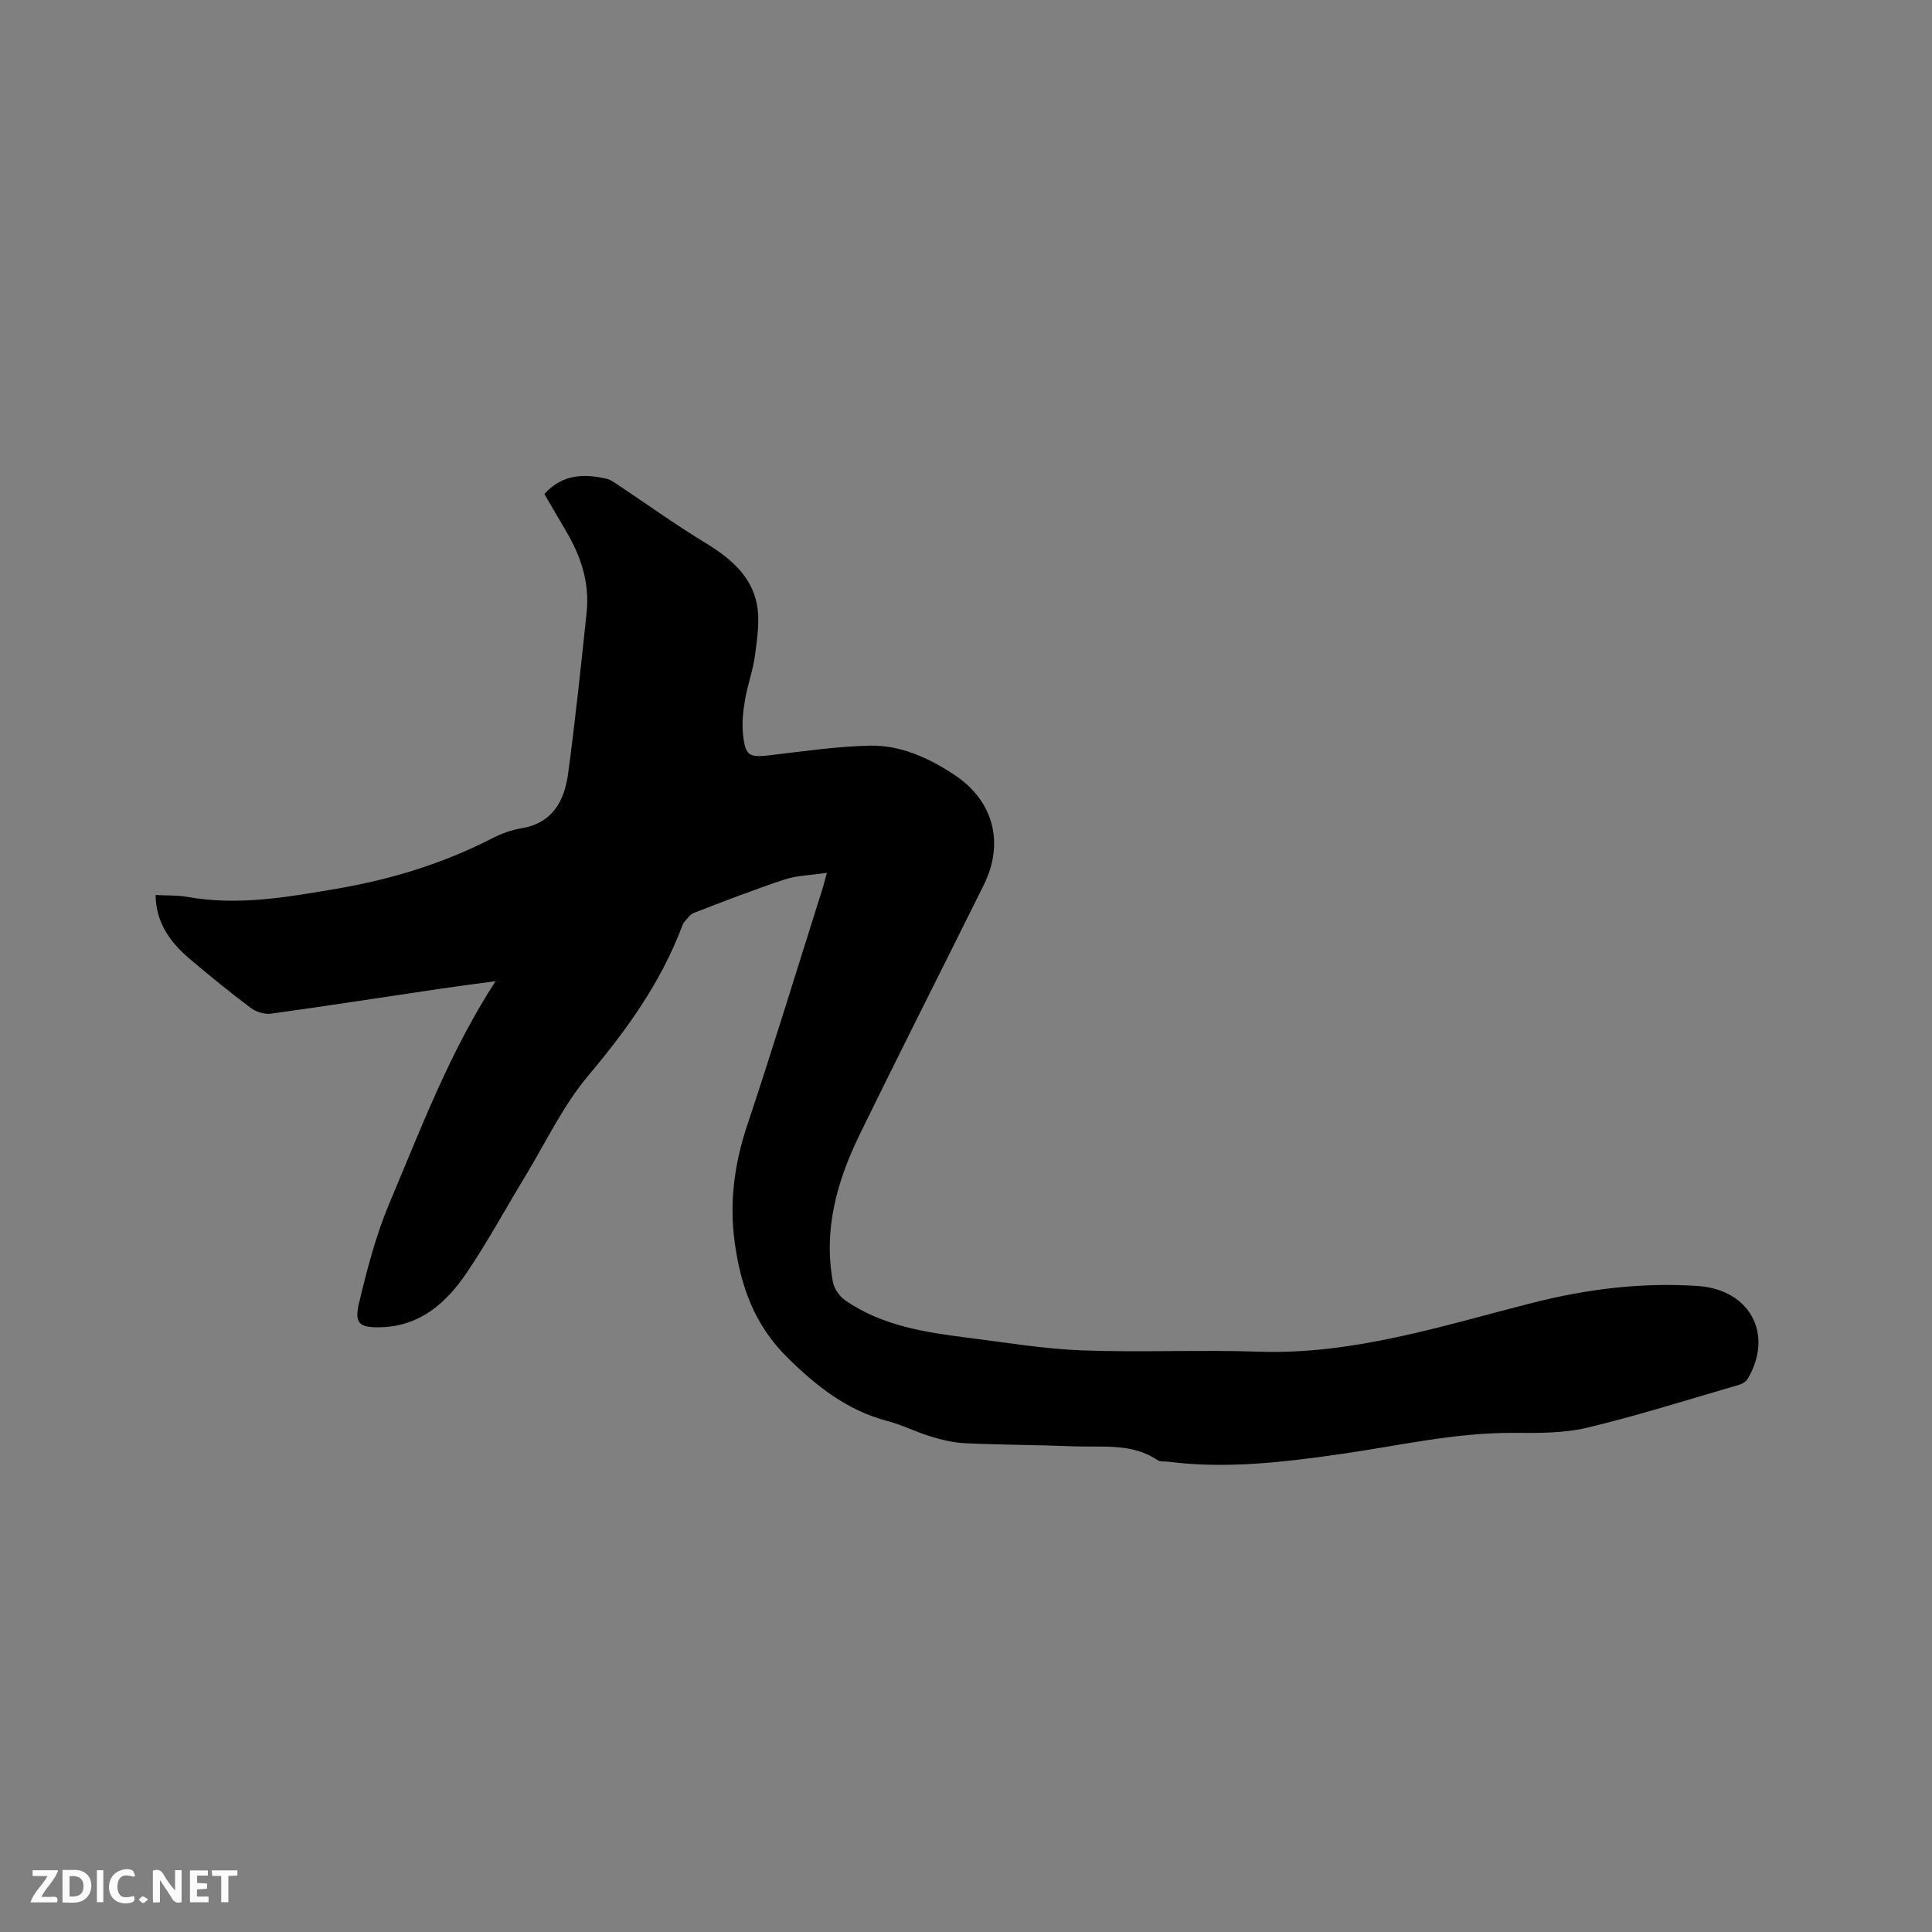 <svg enable-background="new 0 0 400 400" viewBox="0 0 400 400" xmlns="http://www.w3.org/2000/svg"><rect x="0" y="0" width="400" height="400" fill="#808080" stroke="none"/><path d="m171.19 180.71c-3.33.5-6.19.53-8.78 1.39-6.33 2.09-12.55 4.52-18.77 6.91-.78.3-1.35 1.19-1.95 1.86-.27.3-.41.74-.56 1.13-4.39 11.53-11.42 21.28-19.33 30.69-5.26 6.25-8.84 13.91-13.13 20.97-4.02 6.61-7.7 13.44-12.03 19.83-4.2 6.2-9.6 11.08-17.77 11.3-4.47.12-5.57-.71-4.51-5.12 1.67-6.97 3.49-14 6.27-20.57 6.5-15.38 12.35-31.09 21.97-45.96-4.37.6-7.95 1.05-11.52 1.58-11.63 1.72-23.25 3.53-34.9 5.14-1.34.19-3.11-.32-4.2-1.14-4.33-3.24-8.53-6.65-12.65-10.15-3.96-3.37-7.02-7.33-7.12-13.27 2.29.13 4.5.02 6.63.4 10.45 1.86 20.64.05 30.89-1.7 11.26-1.92 22.01-5.22 32.19-10.44 1.86-.96 3.93-1.72 5.98-2.06 6.5-1.06 8.96-5.68 9.72-11.32 1.5-11.12 2.67-22.29 3.84-33.45.63-6.01-1.16-11.51-4.2-16.66-1.56-2.63-3.08-5.28-4.55-7.79 3.7-4.12 8.19-4.24 12.92-3.15.68.16 1.32.6 1.92.99 6.15 4.1 12.16 8.42 18.46 12.26 5.08 3.1 9.52 6.74 10.69 12.71.66 3.39.06 7.1-.39 10.61-.41 3.13-1.56 6.16-2.08 9.29-.4 2.37-.65 4.87-.38 7.24.49 4.3 1.3 4.63 5.5 4.14 6.92-.8 13.85-1.85 20.8-1.99 6.37-.12 12.19 2.56 17.47 6.06 8.09 5.36 10.38 14.09 6.04 22.82-8.56 17.26-17.29 34.44-25.73 51.76-4.66 9.57-7.49 19.63-5.48 30.43.26 1.41 1.42 3.01 2.63 3.84 7.59 5.19 16.42 6.56 25.27 7.67 7.88.99 15.76 2.32 23.68 2.62 12.16.46 24.35-.15 36.51.27 19.65.67 38.04-5.35 56.67-10.09 11.29-2.87 22.64-4.29 34.29-3.51 10.75.72 15.82 9.92 10.34 19.22-.33.56-1.08 1.03-1.73 1.22-10.45 3.04-20.84 6.34-31.42 8.88-4.87 1.17-10.1 1.13-15.17 1.09-12.18-.1-23.97 2.68-35.9 4.38-11.88 1.7-23.75 3.12-35.77 1.59-.73-.09-1.63.05-2.18-.32-5.33-3.59-11.4-2.63-17.26-2.86-7.52-.3-15.04-.3-22.56-.64-2.38-.11-4.78-.68-7.08-1.38-3.04-.91-5.91-2.4-8.96-3.2-8.37-2.19-14.69-7.15-20.79-13.17-6.9-6.81-9.7-14.89-10.93-24.01-1.1-8.25-.03-16.15 2.61-24.07 5.36-16.06 10.3-32.27 15.41-48.41.33-.94.56-1.95 1.08-3.86z" fill="#000001"/><g fill="#fafbfa"><path d="m37.59 393.81c-.92.31-1.52.05-2-.78-.7-1.2-1.52-2.34-2.47-3.78v4.59c-.55.03-.95.05-1.41.07-.03-.37-.06-.64-.06-.91 0-1.91 0-3.81 0-5.7 1.13-.41 1.77-.03 2.29.91.62 1.11 1.38 2.14 2.31 3.19v-4.2h1.35v6.61z"/><path d="m12.94 393.88v-6.75c1.9.19 3.93-.54 5.37 1.29.8 1.01.78 2.88.03 3.97-1.37 1.97-3.4 1.51-5.4 1.49m1.45-1.22c2.04.12 2.92-.58 2.89-2.21-.03-1.51-.98-2.19-2.89-2z"/><path d="m11.81 393.87h-5.49c.68-2.18 2.47-3.48 3.51-5.45h-3.08v-1.21h5.29c-.71 2.13-2.44 3.48-3.47 5.51.86 0 1.63.04 2.39-.01.79-.05 1.14.21.85 1.16"/><path d="m39.33 393.86v-6.61h3.7v1.07h-2.22v1.52c.68.04 1.34.09 2.07.13v1.07c-.72.05-1.38.09-2.1.14v1.48h2.4v1.19h-3.85z"/><path d="m27.71 388.56c-1.15-.3-2.46-.61-3.1.64-.37.73-.41 1.93-.06 2.67.63 1.35 1.99.93 3.17.68.35.94-.01 1.32-.93 1.46-1.62.25-3.05-.27-3.76-1.48-.73-1.24-.6-3.03.31-4.17.88-1.11 2.71-1.7 4-1.16.32.13.44.74.65 1.12-.1.08-.19.16-.28.24"/><path d="m49.15 387.24v1.07c-.59.02-1.17.05-1.87.08v5.44h-1.48v-5.44h-1.85c-.05-.4-.08-.73-.13-1.15z"/><path d="m20.06 387.21h1.33v6.62h-1.33z"/><path d="m30.68 393.25c-.49.38-.8.79-1.05.76-.32-.05-.6-.45-.9-.7.26-.24.51-.64.8-.67.29-.04.62.3 1.15.61"/></g></svg>